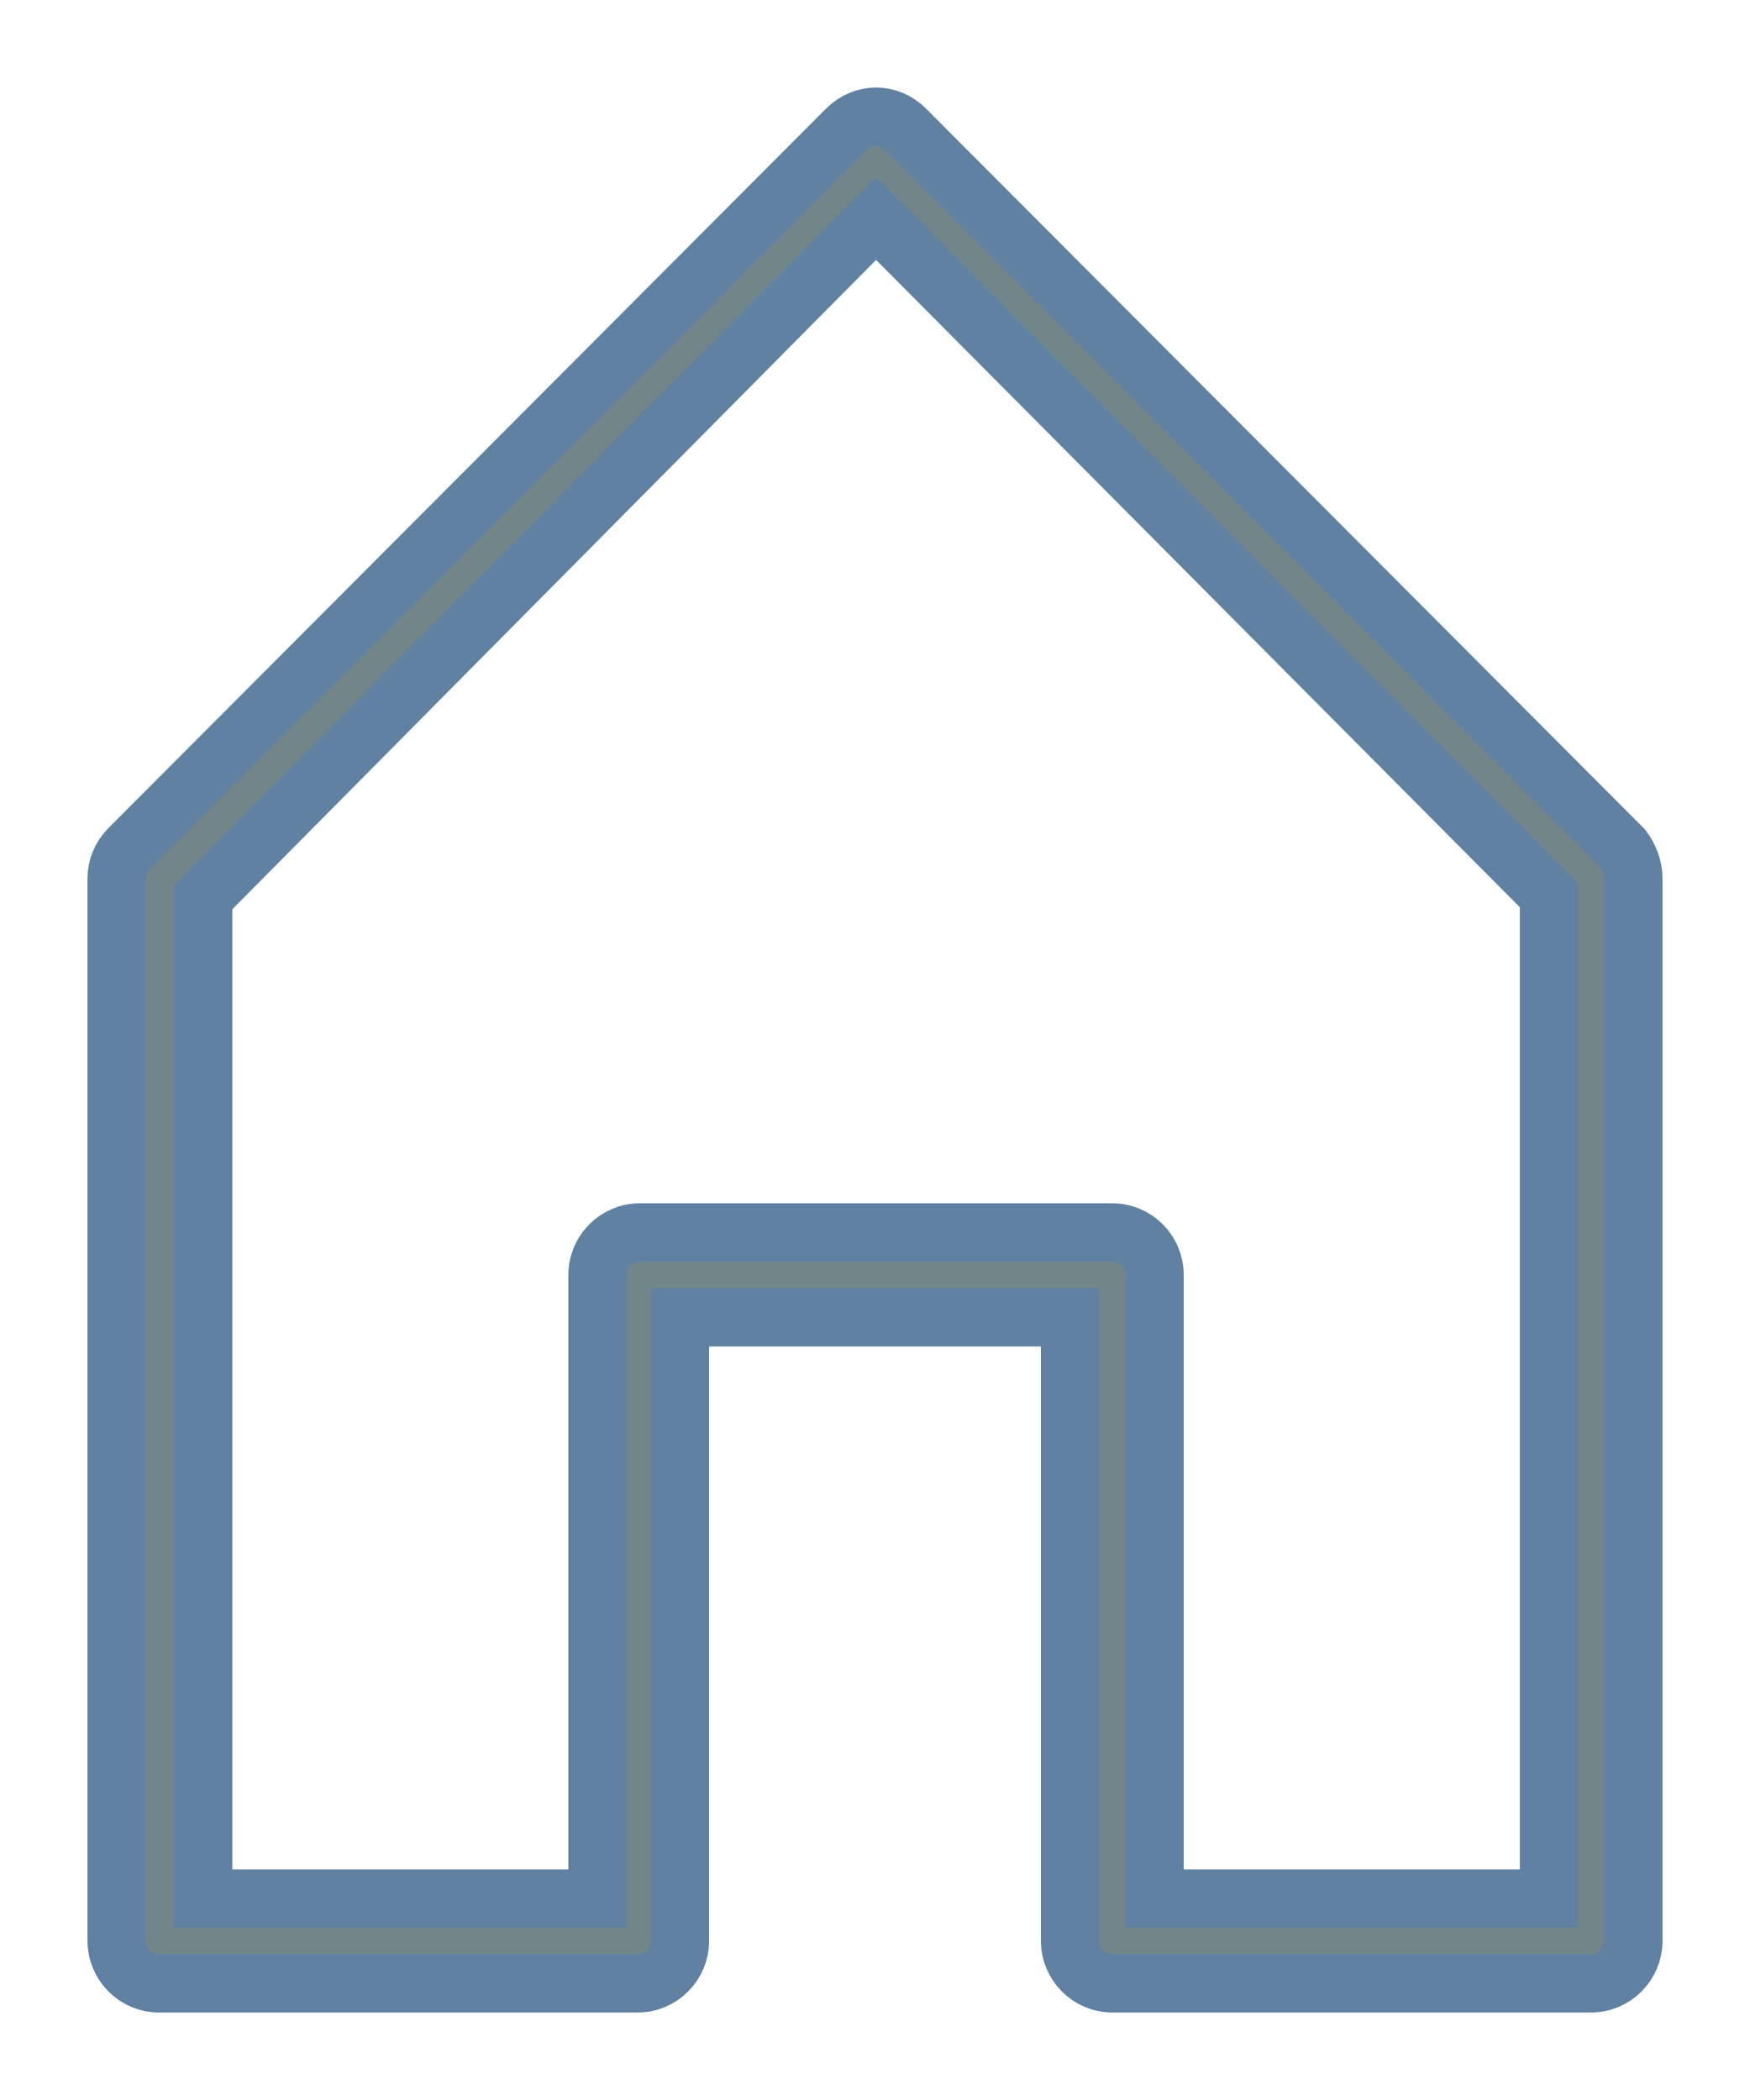 <?xml version="1.0" encoding="UTF-8"?>
<svg width="15px" height="18px" viewBox="0 0 15 18" version="1.1" xmlns="http://www.w3.org/2000/svg" xmlns:xlink="http://www.w3.org/1999/xlink">
    <title>A6AE3E00-7D9A-4D35-9723-6E0410DB465A</title>
    <g id="Desktop" stroke="none" stroke-width="1" fill="none" fill-rule="evenodd">
        <g id="Article" transform="translate(-105, -155)" fill="#728689" fill-rule="nonzero" stroke="#6081A2" stroke-width="0.5">
            <g id="Breadcrumb" transform="translate(106, 151)">
                <path d="M12.91,11.273 L6.762,5.109 C6.618,4.964 6.401,4.964 6.256,5.109 L0.108,11.273 C0.036,11.345 0,11.436 0,11.527 L0,20.636 C0,20.836 0.163,21 0.362,21 L4.466,21 C4.665,21 4.828,20.836 4.828,20.636 L4.828,15.291 L8.172,15.291 L8.172,20.636 C8.172,20.836 8.335,21 8.534,21 L12.638,21 C12.837,21 13,20.836 13,20.636 L13,11.527 C13,11.436 12.964,11.345 12.91,11.273 Z M12.277,20.273 L8.896,20.273 L8.896,14.927 C8.896,14.727 8.733,14.564 8.534,14.564 L4.484,14.564 C4.285,14.564 4.122,14.727 4.122,14.927 L4.122,20.273 L0.741,20.273 L0.741,11.691 L6.509,5.873 L12.277,11.673 L12.277,20.273 Z" id="Home"></path>
            </g>
        </g>
    </g>
</svg>
